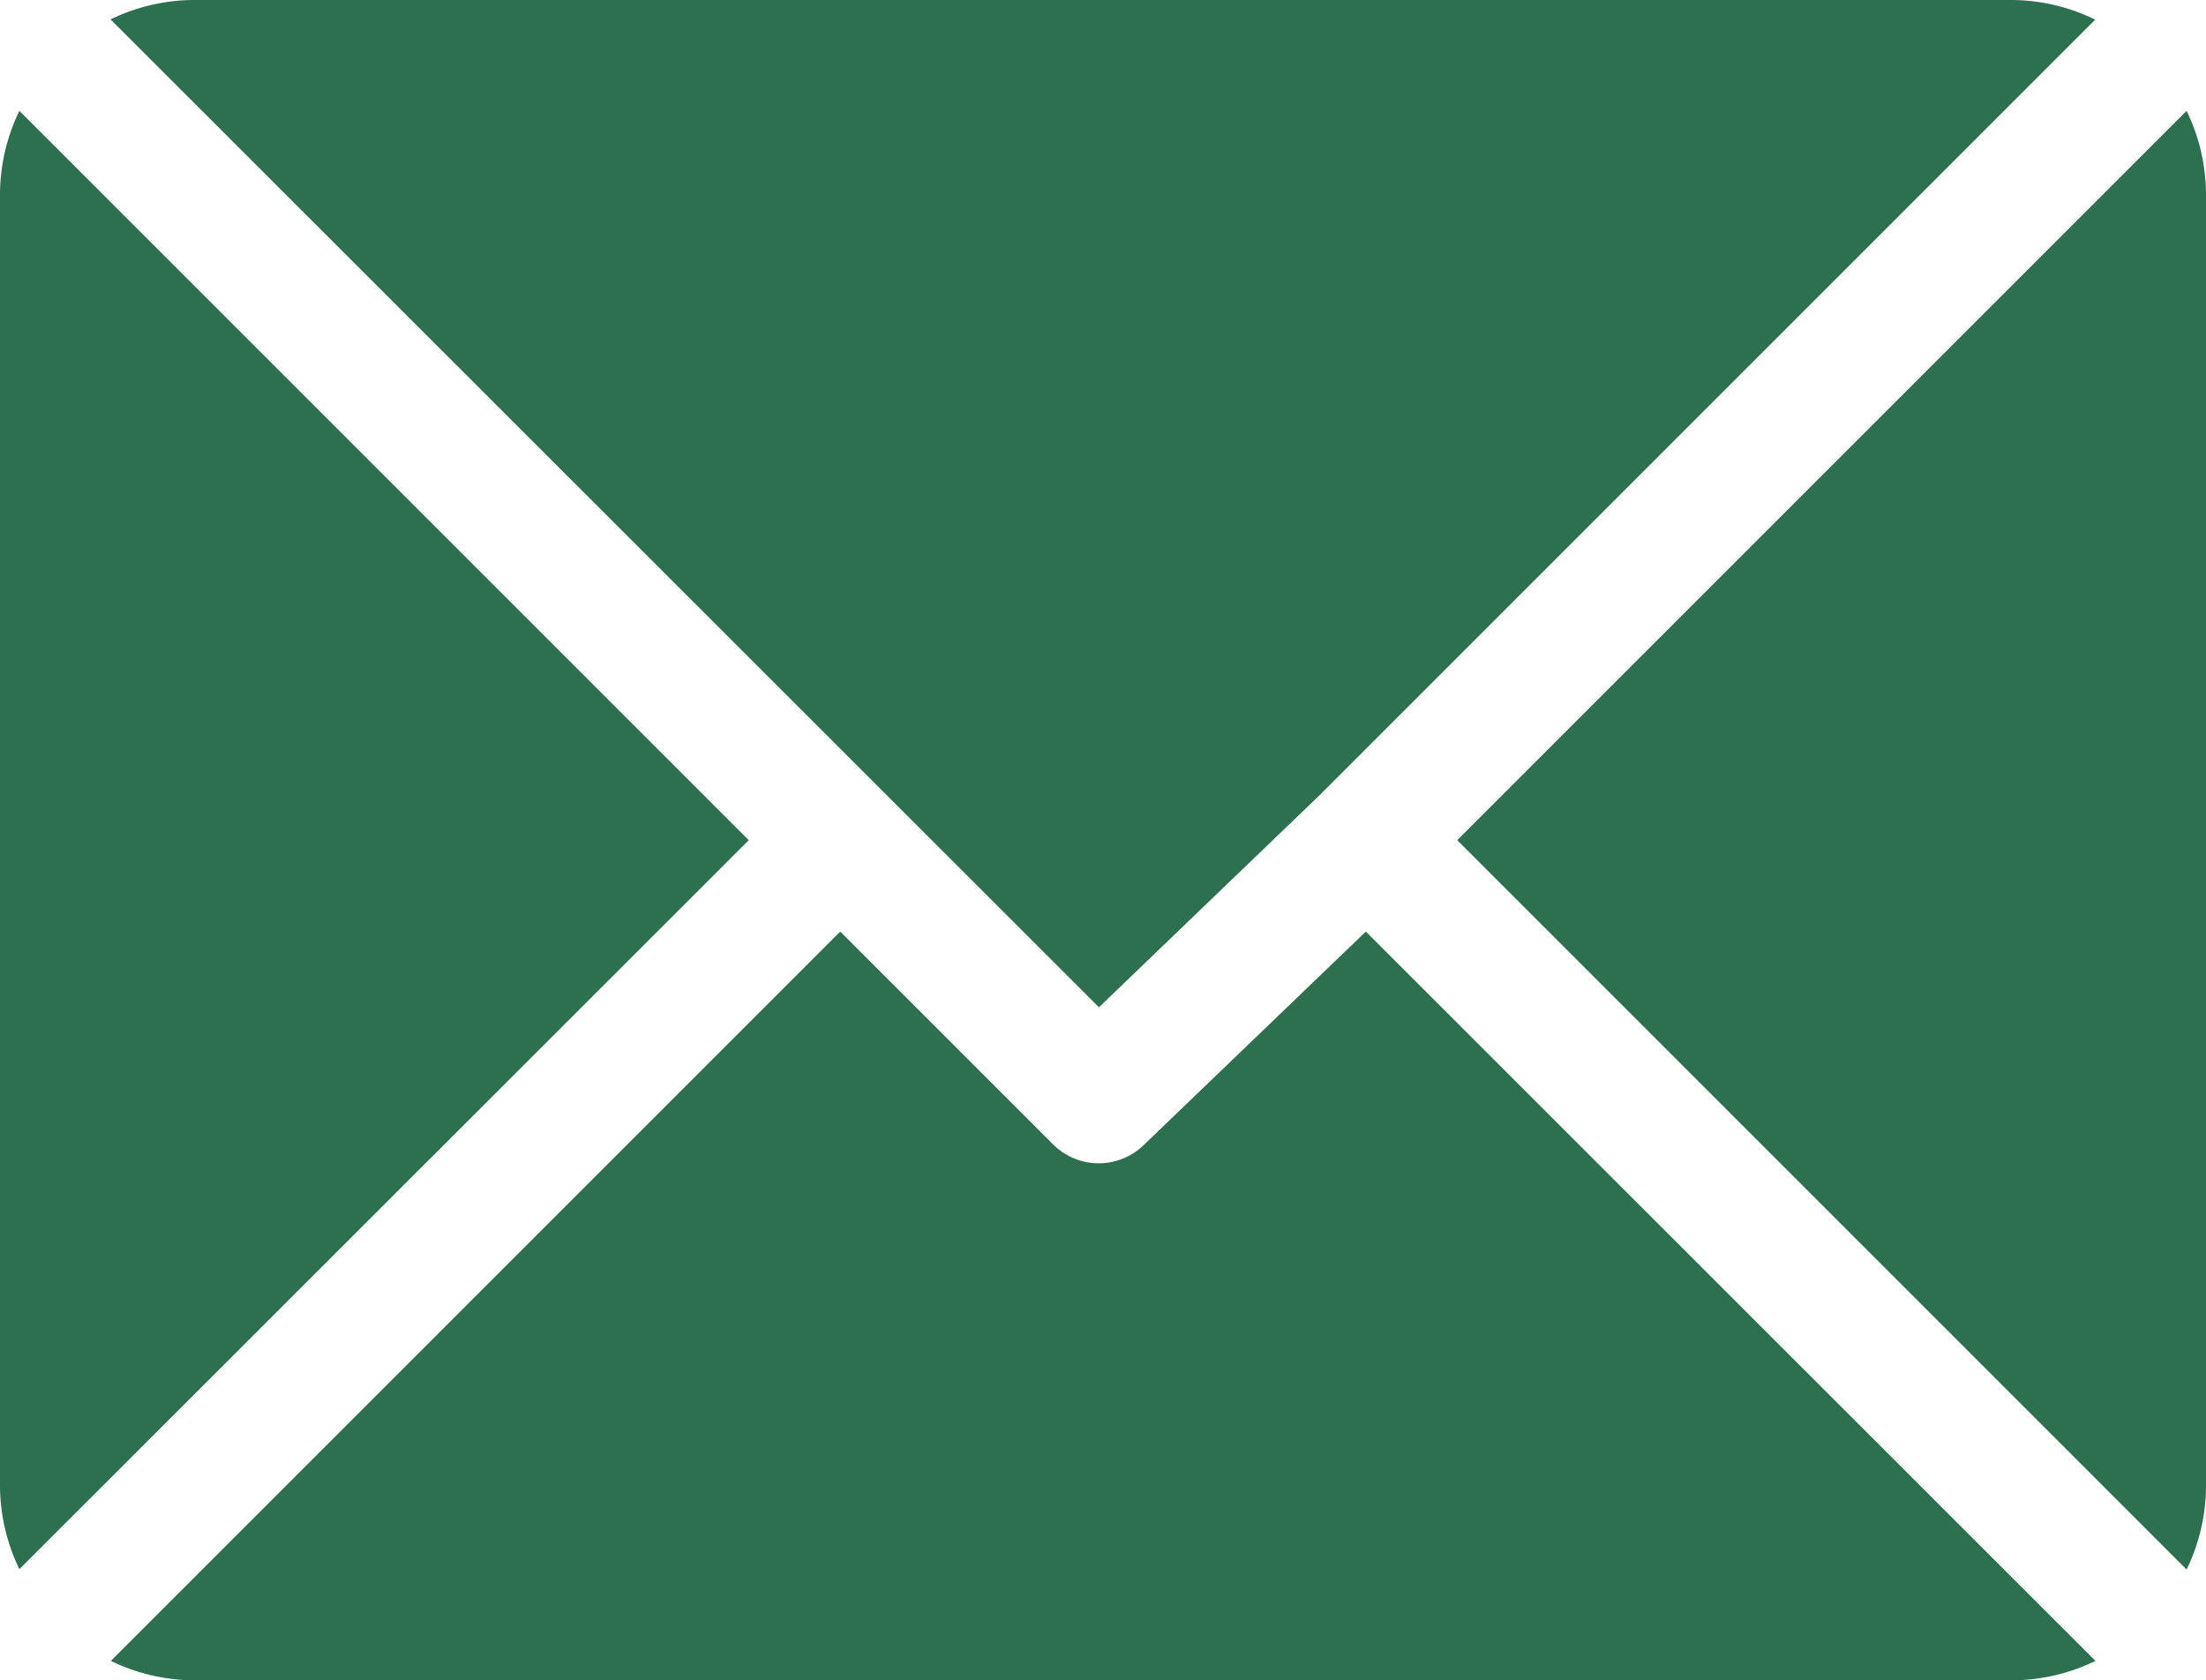 <svg id="mail_1_" data-name="mail (1)" xmlns="http://www.w3.org/2000/svg" width="28.754" height="21.903" viewBox="0 0 28.754 21.903">
  <g id="Group_454" data-name="Group 454" transform="translate(1.445 0)">
    <g id="Group_453" data-name="Group 453">
      <path id="Path_419" data-name="Path 419" d="M50.5,61H26.8a2.5,2.5,0,0,0-1.083.253L38.6,74.13l2.886-2.774h0l10.1-10.1A2.5,2.5,0,0,0,50.5,61Z" transform="translate(-25.721 -61)" fill="#2c704f"/>
    </g>
  </g>
  <g id="Group_456" data-name="Group 456" transform="translate(18.994 1.445)">
    <g id="Group_455" data-name="Group 455">
      <path id="Path_420" data-name="Path 420" d="M347.72,86.728l-9.507,9.507,9.507,9.507a2.5,2.5,0,0,0,.253-1.083V87.81A2.5,2.5,0,0,0,347.72,86.728Z" transform="translate(-338.213 -86.728)" fill="#2c704f"/>
    </g>
  </g>
  <g id="Group_458" data-name="Group 458" transform="translate(0 1.445)">
    <g id="Group_457" data-name="Group 457">
      <path id="Path_421" data-name="Path 421" d="M.253,86.721A2.5,2.5,0,0,0,0,87.8v16.848a2.5,2.5,0,0,0,.253,1.082L9.76,96.228Z" transform="translate(0 -86.721)" fill="#2c704f"/>
    </g>
  </g>
  <g id="Group_460" data-name="Group 460" transform="translate(1.444 12.143)">
    <g id="Group_459" data-name="Group 459">
      <path id="Path_422" data-name="Path 422" d="M42.073,277.211l-2.886,2.774a.842.842,0,0,1-1.191,0l-2.774-2.774-9.507,9.507a2.5,2.5,0,0,0,1.083.253H50.5a2.5,2.5,0,0,0,1.083-.253Z" transform="translate(-25.714 -277.211)" fill="#2c704f"/>
    </g>
  </g>
</svg>
